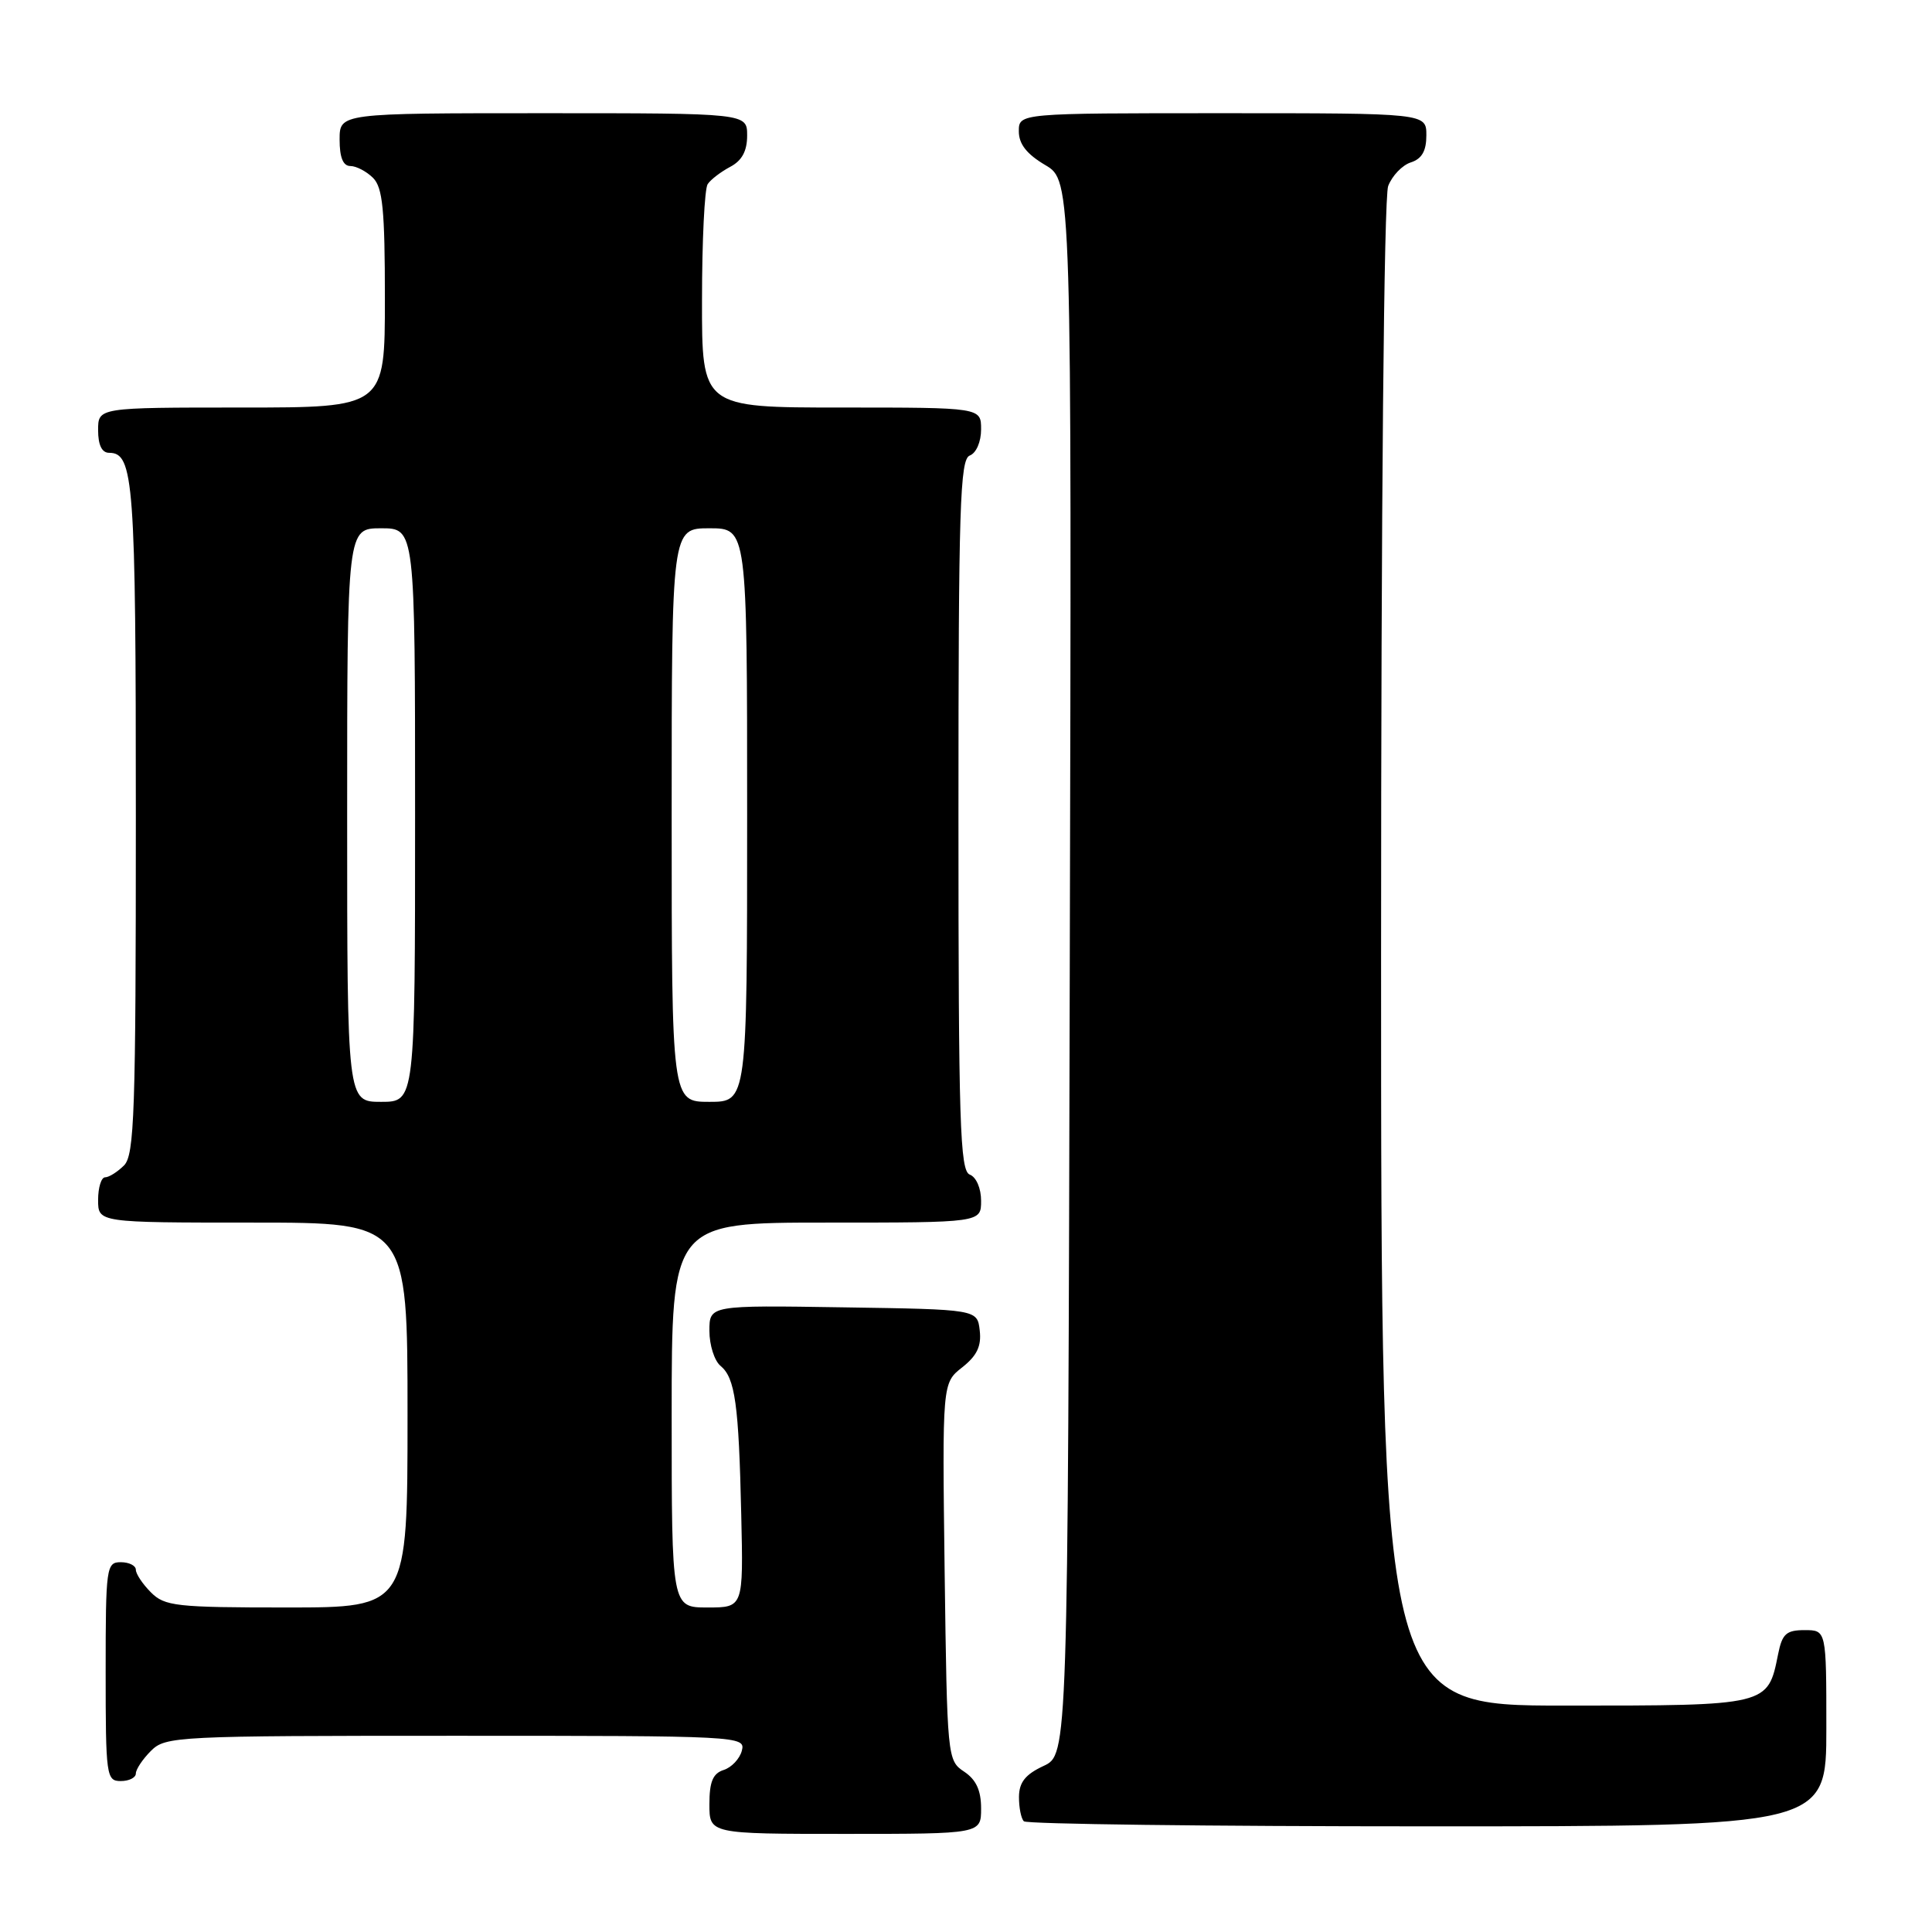 <?xml version="1.0" encoding="UTF-8" standalone="no"?>
<!DOCTYPE svg PUBLIC "-//W3C//DTD SVG 1.1//EN" "http://www.w3.org/Graphics/SVG/1.1/DTD/svg11.dtd" >
<svg xmlns="http://www.w3.org/2000/svg" xmlns:xlink="http://www.w3.org/1999/xlink" version="1.1" viewBox="0 0 256 256">
 <g >
 <path fill="currentColor"
d=" M 130.00 239.62 C 130.00 237.23 129.34 235.81 127.75 234.75 C 125.53 233.28 125.50 232.90 125.17 208.26 C 124.85 183.26 124.85 183.26 127.50 181.18 C 129.45 179.64 130.06 178.37 129.82 176.30 C 129.50 173.50 129.50 173.50 111.75 173.23 C 94.00 172.95 94.00 172.95 94.00 176.35 C 94.00 178.22 94.66 180.31 95.47 180.98 C 97.41 182.59 97.89 186.04 98.22 200.75 C 98.50 213.00 98.50 213.00 93.75 213.00 C 89.00 213.00 89.00 213.00 89.00 187.50 C 89.00 162.00 89.00 162.00 109.50 162.00 C 130.00 162.00 130.00 162.00 130.00 159.11 C 130.00 157.46 129.36 155.97 128.50 155.64 C 127.20 155.14 127.00 148.91 127.00 108.00 C 127.00 67.09 127.20 60.86 128.50 60.36 C 129.36 60.03 130.00 58.54 130.00 56.89 C 130.00 54.00 130.00 54.00 111.50 54.00 C 93.00 54.00 93.00 54.00 93.02 39.75 C 93.02 31.91 93.36 25.00 93.77 24.40 C 94.17 23.79 95.51 22.77 96.75 22.11 C 98.31 21.29 99.00 20.02 99.00 17.96 C 99.00 15.00 99.00 15.00 72.00 15.00 C 45.00 15.00 45.00 15.00 45.00 18.50 C 45.00 20.87 45.46 22.00 46.43 22.00 C 47.21 22.00 48.56 22.71 49.43 23.57 C 50.71 24.85 51.00 27.79 51.00 39.57 C 51.00 54.00 51.00 54.00 32.00 54.00 C 13.00 54.00 13.00 54.00 13.00 57.00 C 13.00 58.97 13.50 60.00 14.46 60.00 C 17.73 60.00 18.00 63.74 18.00 108.36 C 18.00 147.48 17.81 153.05 16.43 154.43 C 15.56 155.29 14.44 156.00 13.93 156.00 C 13.42 156.00 13.00 157.35 13.00 159.00 C 13.00 162.00 13.00 162.00 33.50 162.00 C 54.00 162.00 54.00 162.00 54.00 187.50 C 54.00 213.00 54.00 213.00 38.00 213.00 C 23.33 213.00 21.83 212.83 20.00 211.00 C 18.90 209.90 18.00 208.55 18.00 208.00 C 18.00 207.45 17.10 207.00 16.00 207.00 C 14.09 207.00 14.00 207.67 14.00 221.50 C 14.00 235.33 14.09 236.00 16.00 236.00 C 17.10 236.00 18.00 235.55 18.00 235.00 C 18.00 234.45 18.90 233.10 20.00 232.00 C 21.93 230.07 23.33 230.00 60.41 230.00 C 98.10 230.00 98.80 230.04 98.30 231.97 C 98.02 233.05 96.93 234.20 95.89 234.53 C 94.46 234.99 94.00 236.09 94.00 239.07 C 94.00 243.00 94.00 243.00 112.00 243.00 C 130.00 243.00 130.00 243.00 130.00 239.62 Z  M 242.00 229.00 C 242.00 216.00 242.00 216.00 239.12 216.00 C 236.69 216.00 236.15 216.49 235.61 219.18 C 234.24 226.03 234.37 226.00 207.35 226.00 C 183.00 226.00 183.00 226.00 183.00 126.57 C 183.00 66.72 183.38 26.14 183.94 24.65 C 184.46 23.29 185.81 21.88 186.94 21.52 C 188.40 21.05 189.00 20.01 189.00 17.93 C 189.00 15.00 189.00 15.00 162.00 15.00 C 135.00 15.00 135.00 15.00 135.00 17.40 C 135.00 19.09 136.05 20.42 138.50 21.87 C 142.01 23.94 142.01 23.94 141.75 128.22 C 141.50 232.50 141.50 232.50 138.27 234.00 C 135.87 235.12 135.04 236.16 135.02 238.08 C 135.01 239.50 135.30 240.97 135.67 241.33 C 136.03 241.70 160.11 242.00 189.17 242.00 C 242.00 242.00 242.00 242.00 242.00 229.00 Z  M 46.00 108.00 C 46.00 70.00 46.00 70.00 50.50 70.00 C 55.00 70.00 55.00 70.00 55.00 108.00 C 55.00 146.00 55.00 146.00 50.50 146.00 C 46.00 146.00 46.00 146.00 46.00 108.00 Z  M 89.00 108.00 C 89.00 70.00 89.00 70.00 94.00 70.00 C 99.00 70.00 99.00 70.00 99.00 108.00 C 99.00 146.00 99.00 146.00 94.00 146.00 C 89.00 146.00 89.00 146.00 89.00 108.00 Z "/>
</g>
</svg>